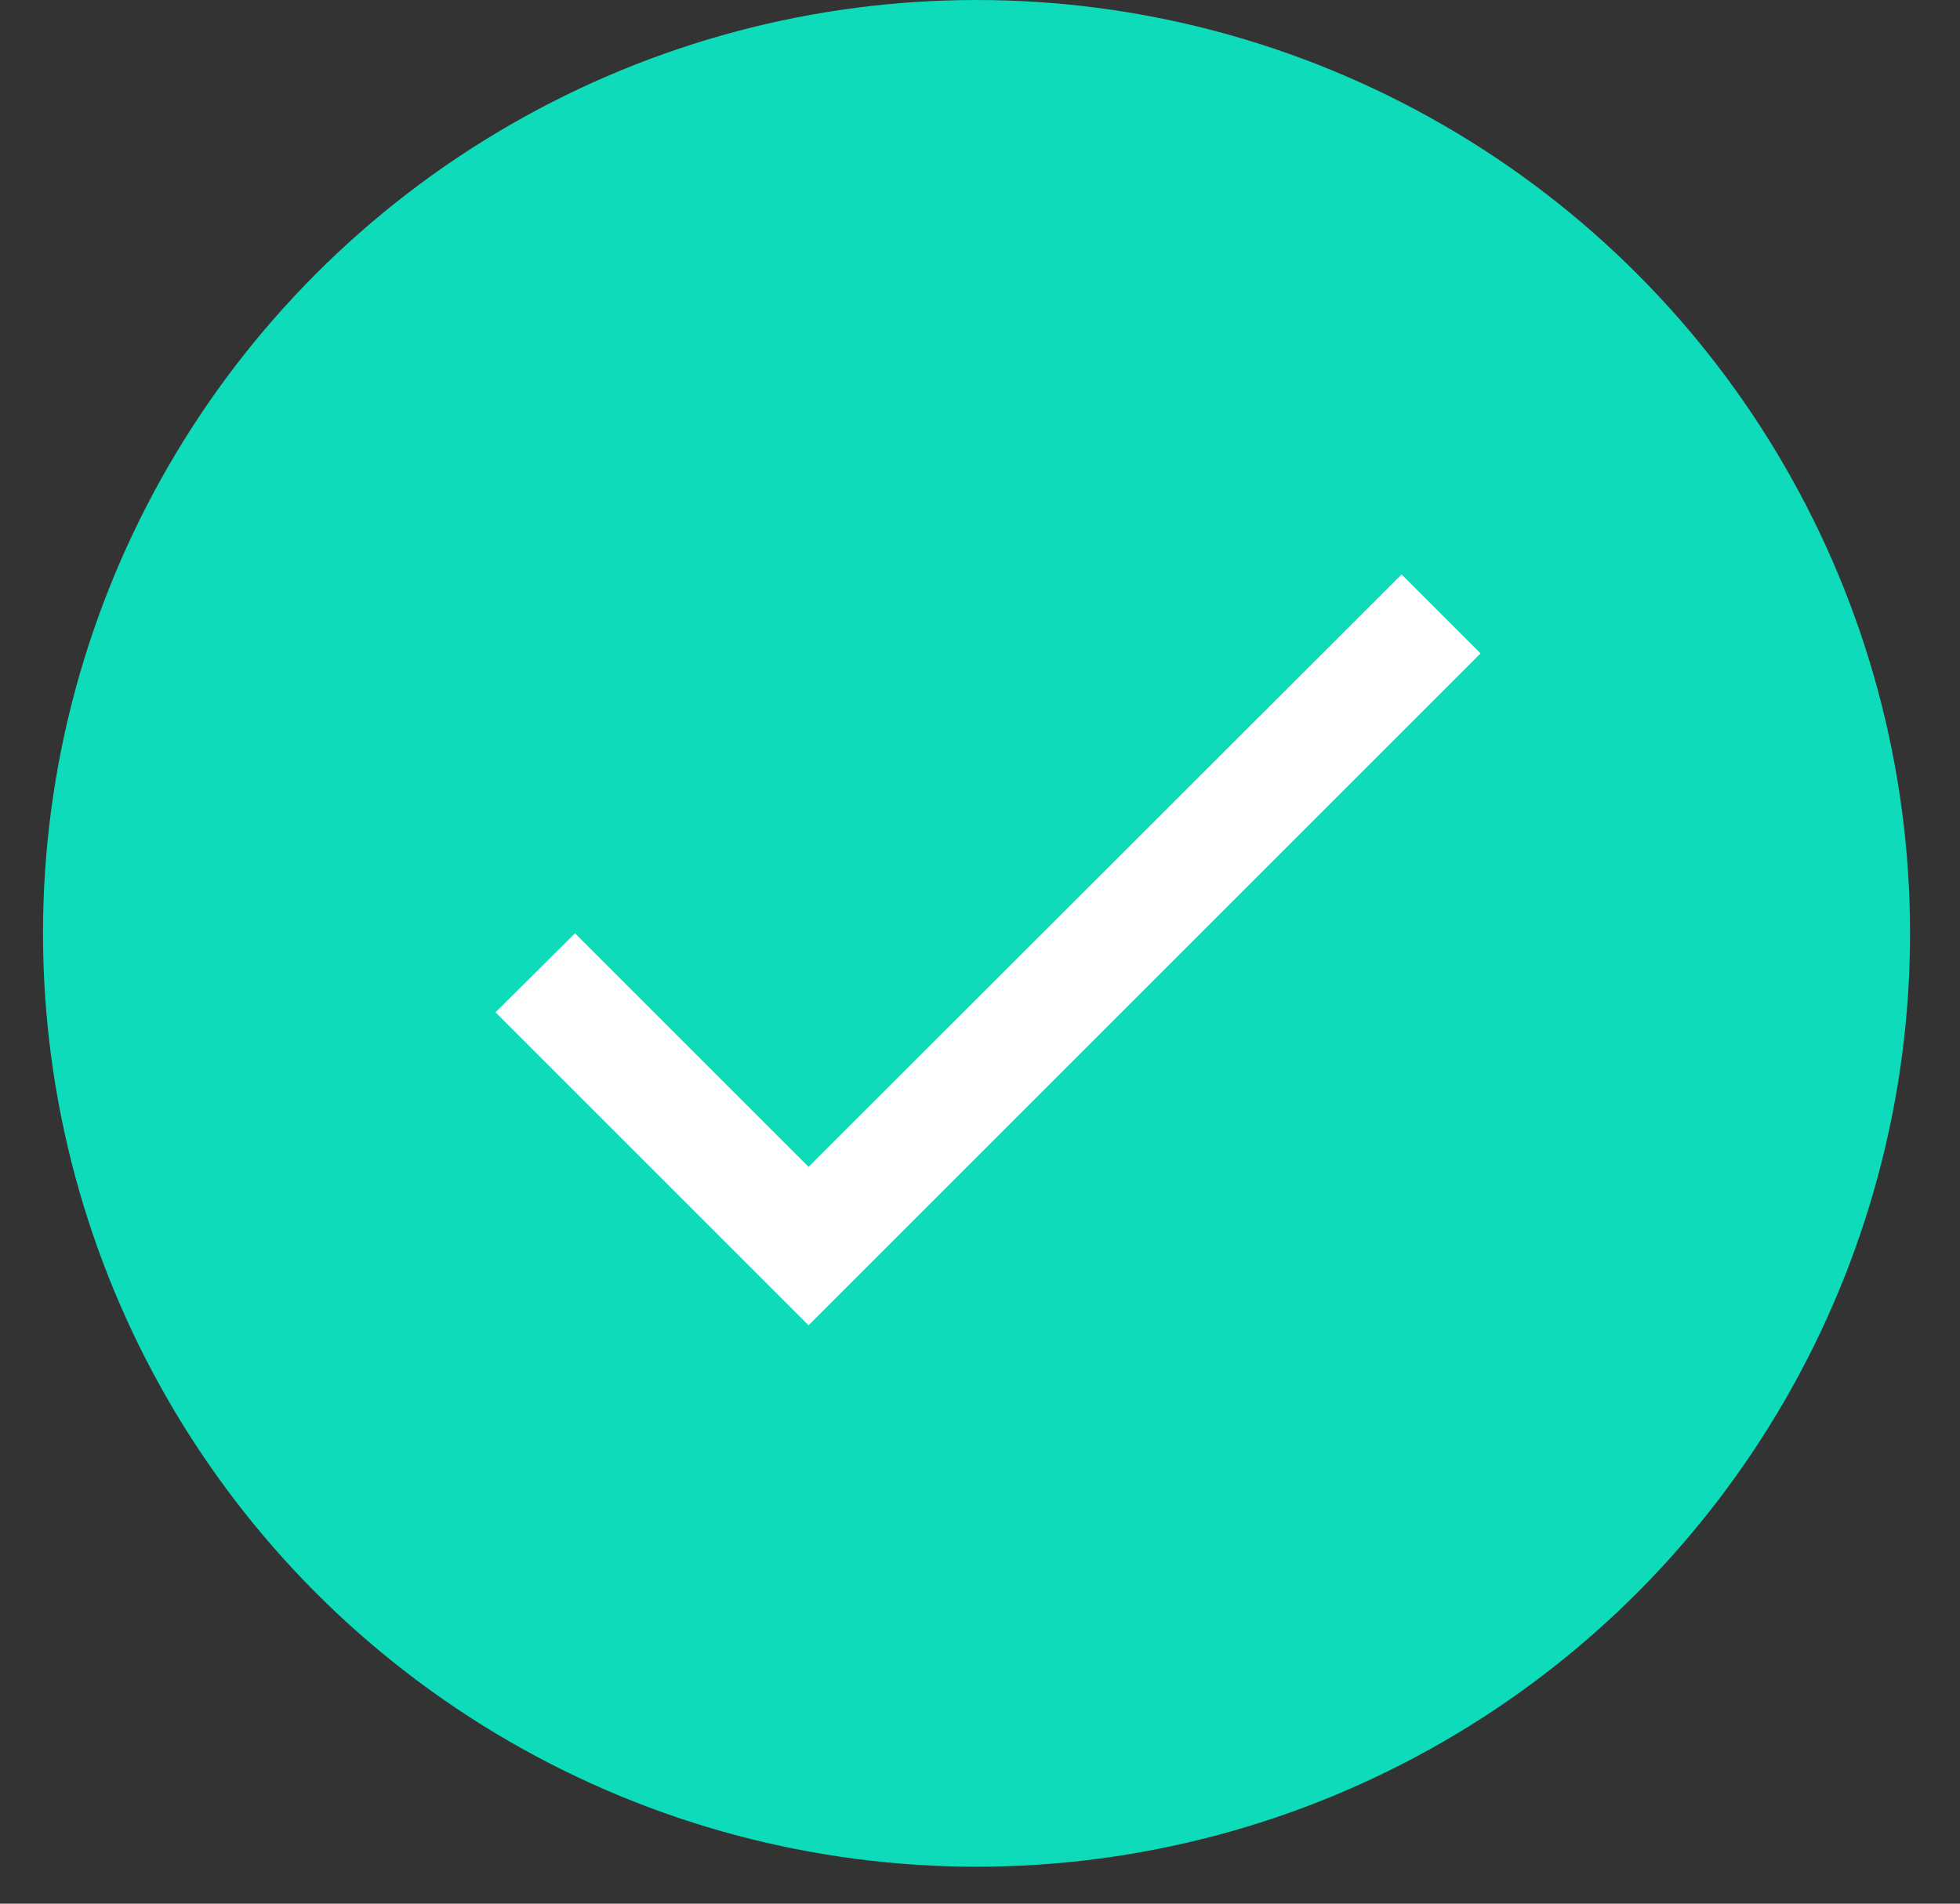 <svg width="35" height="34" viewBox="0 0 35 34" fill="none" xmlns="http://www.w3.org/2000/svg">
<rect x="0" y="0" width="35" height="34" fill="#333333" stroke="none"/>
<circle cx="17.438" cy="16.67" r="16.67" fill="#0DDBB9"/>
<g clip-path="url(#clip0_134_7717)">
<path d="M14.438 20.84L10.268 16.67L8.848 18.08L14.438 23.67L26.438 11.67L25.028 10.26L14.438 20.84Z" fill="white"/>
</g>
<defs>
<clipPath id="clip0_134_7717">
<rect width="24" height="24" fill="white" transform="translate(5.438 4.67)"/>
</clipPath>
</defs>
</svg>
